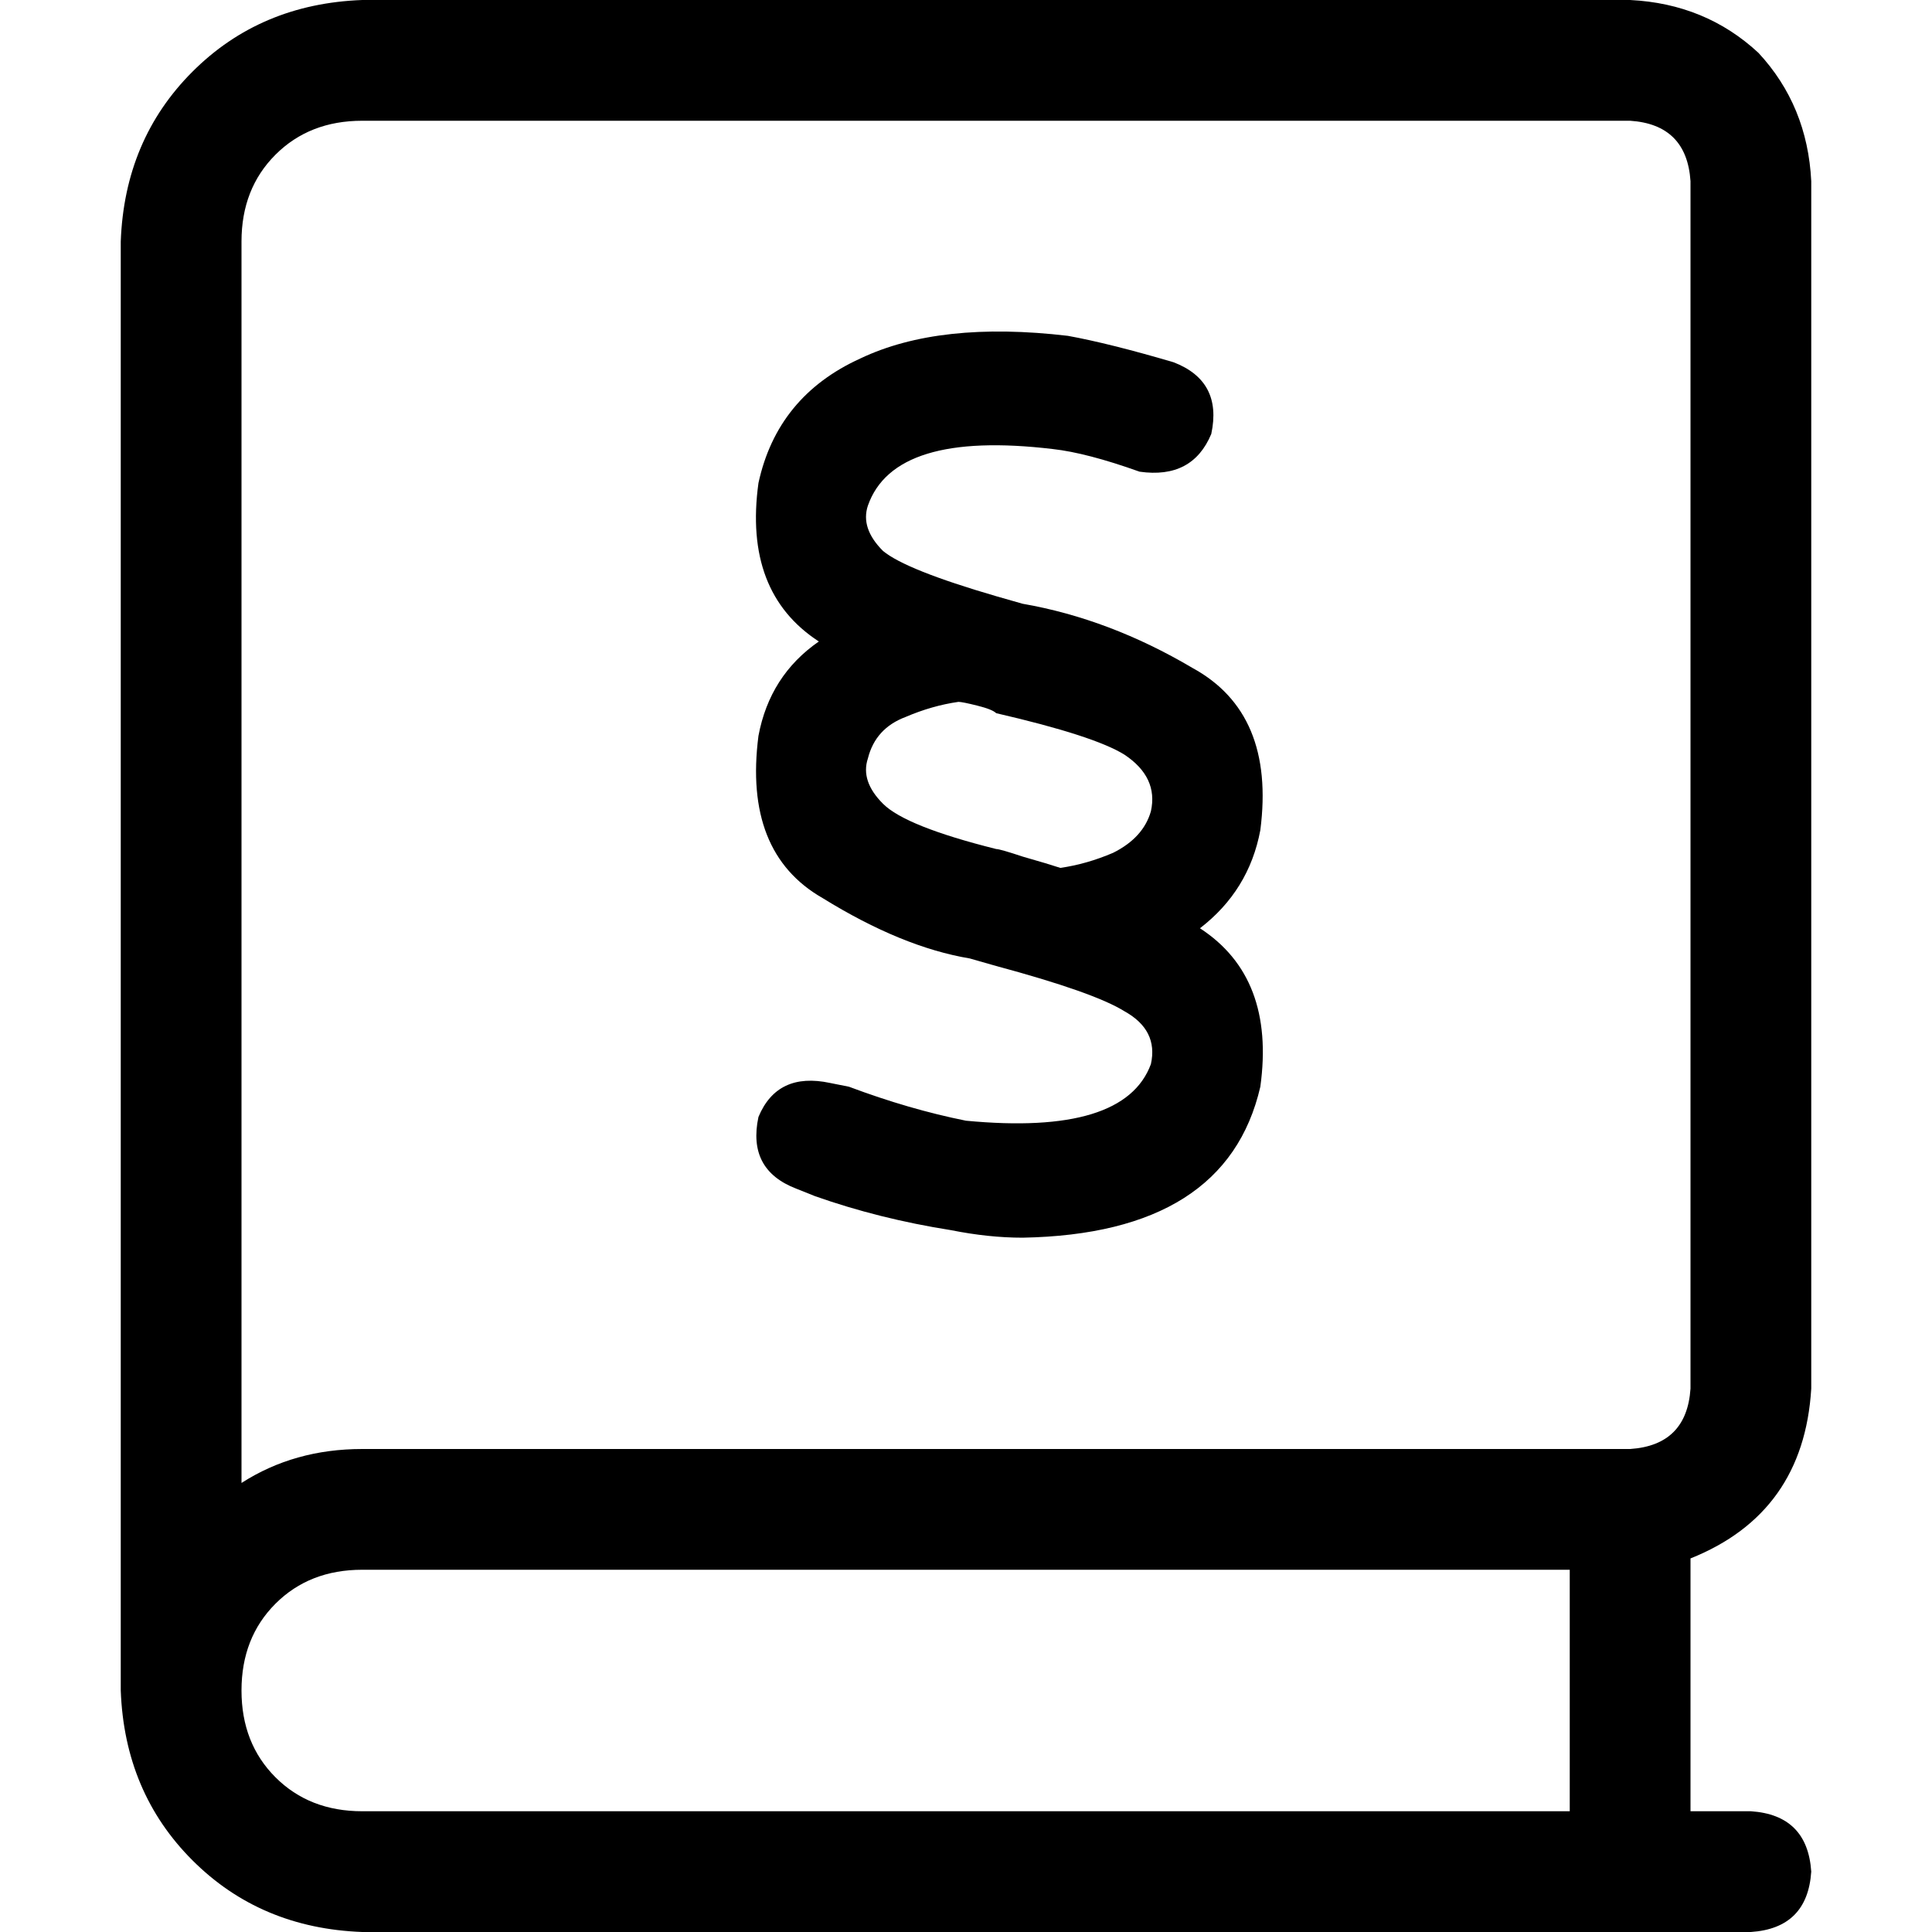 <svg xmlns="http://www.w3.org/2000/svg" viewBox="0 0 512 512">
  <path d="M 32 64 Q 33 37 51 19 L 51 19 Q 69 1 96 0 L 432 0 Q 452 1 466 14 Q 479 28 480 48 L 480 368 Q 478 401 448 413 L 448 480 L 464 480 Q 479 481 480 496 Q 479 511 464 512 L 96 512 Q 69 511 51 493 Q 33 475 32 448 L 32 448 L 32 64 L 32 64 Z M 96 416 Q 82 416 73 425 L 73 425 Q 64 434 64 448 Q 64 462 73 471 Q 82 480 96 480 L 416 480 L 416 416 L 96 416 L 96 416 Z M 64 393 Q 78 384 96 384 L 432 384 Q 447 383 448 368 L 448 48 Q 447 33 432 32 L 96 32 Q 82 32 73 41 Q 64 50 64 64 L 64 393 L 64 393 Z M 257 254 Q 239 251 218 238 L 218 238 Q 197 226 201 195 Q 204 179 217 170 Q 197 157 201 128 Q 206 105 228 95 Q 249 85 283 89 Q 294 91 311 96 Q 324 101 321 115 Q 316 127 302 125 Q 288 120 279 119 Q 237 114 230 134 Q 228 140 234 146 Q 240 151 264 158 L 271 160 L 271 160 Q 271 160 271 160 Q 294 164 316 177 Q 338 189 334 220 Q 331 236 318 246 Q 338 259 334 288 Q 325 327 271 328 Q 262 328 252 326 Q 233 323 216 317 L 211 315 Q 198 310 201 296 Q 206 284 220 287 L 225 288 Q 241 294 256 297 Q 298 301 305 282 Q 307 273 298 268 Q 290 263 264 256 L 257 254 L 257 254 Z M 254 186 Q 247 187 240 190 L 240 190 Q 232 193 230 201 Q 228 207 234 213 Q 240 219 264 225 Q 265 225 271 227 Q 278 229 281 230 Q 288 229 295 226 Q 303 222 305 215 Q 307 206 298 200 Q 290 195 264 189 Q 263 188 259 187 Q 255 186 254 186 L 254 186 Z" />
</svg>